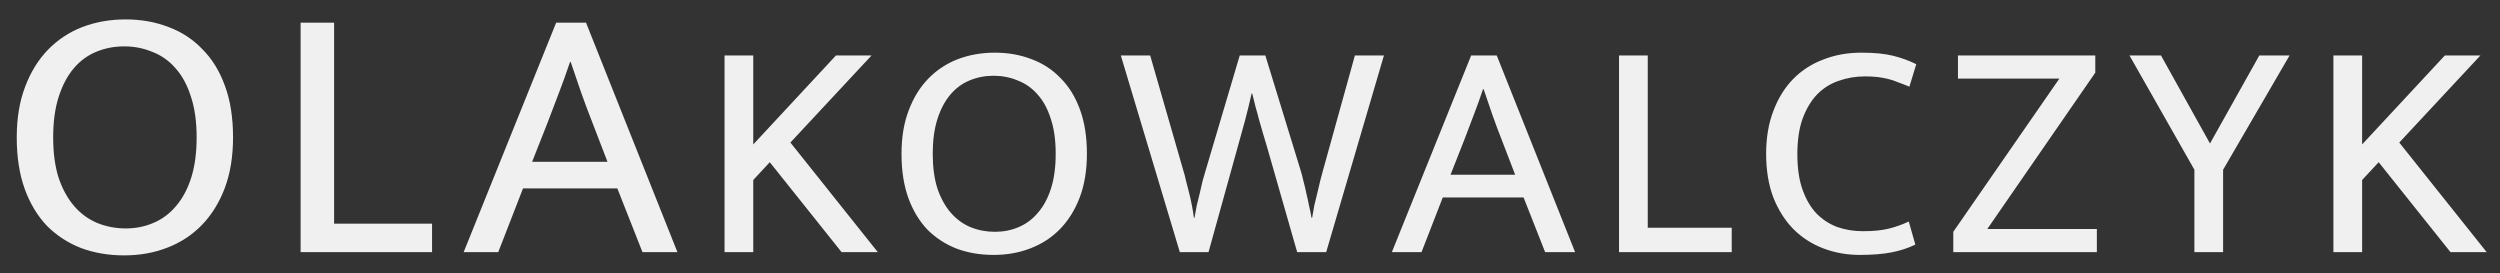 <svg width="119" height="13" viewBox="0 0 119 13" fill="none" xmlns="http://www.w3.org/2000/svg">
<rect x="0" y="0" width="119" height="13" fill="#333333" stroke="none"/>
<path d="M5.98 0.924C6.719 0.924 7.401 1.046 8.025 1.288C8.649 1.52 9.186 1.872 9.637 2.346C10.099 2.808 10.457 3.391 10.711 4.096C10.966 4.79 11.093 5.604 11.093 6.54C11.093 7.453 10.96 8.262 10.694 8.967C10.428 9.66 10.064 10.244 9.602 10.717C9.14 11.191 8.591 11.549 7.956 11.792C7.332 12.035 6.65 12.156 5.91 12.156C5.171 12.156 4.489 12.04 3.865 11.809C3.241 11.567 2.698 11.214 2.236 10.752C1.785 10.278 1.433 9.695 1.179 9.001C0.924 8.297 0.797 7.476 0.797 6.54C0.797 5.627 0.93 4.824 1.196 4.131C1.462 3.426 1.826 2.837 2.288 2.363C2.75 1.889 3.293 1.531 3.917 1.288C4.553 1.046 5.24 0.924 5.98 0.924ZM2.531 6.54C2.531 7.28 2.617 7.921 2.791 8.464C2.975 9.007 3.224 9.458 3.536 9.816C3.848 10.174 4.212 10.44 4.628 10.613C5.055 10.787 5.506 10.873 5.98 10.873C6.454 10.873 6.893 10.787 7.297 10.613C7.713 10.44 8.071 10.174 8.372 9.816C8.684 9.458 8.926 9.007 9.1 8.464C9.273 7.921 9.36 7.28 9.36 6.54C9.36 5.778 9.267 5.125 9.082 4.582C8.909 4.039 8.666 3.594 8.354 3.247C8.042 2.889 7.673 2.629 7.245 2.467C6.829 2.294 6.384 2.207 5.91 2.207C5.437 2.207 4.992 2.294 4.576 2.467C4.16 2.64 3.802 2.906 3.501 3.264C3.201 3.623 2.964 4.073 2.791 4.616C2.617 5.159 2.531 5.801 2.531 6.54ZM14.309 1.08H15.903V10.648H20.566V12H14.309V1.08ZM26.473 1.08H27.895L32.245 12H30.581L29.385 8.967H24.896L23.717 12H22.071L26.473 1.08ZM25.329 7.702H28.917L28.189 5.812C27.993 5.315 27.814 4.836 27.652 4.374C27.49 3.911 27.328 3.438 27.166 2.952H27.132C26.97 3.438 26.802 3.906 26.629 4.356C26.456 4.807 26.271 5.292 26.075 5.812L25.329 7.702ZM34.488 12V2.64H35.855V6.875L39.792 2.64H41.486L37.623 6.785L41.783 12H40.059L36.642 7.721L35.855 8.568V12H34.488ZM47.354 2.507C47.988 2.507 48.572 2.611 49.107 2.819C49.642 3.017 50.102 3.319 50.489 3.725C50.885 4.121 51.192 4.621 51.41 5.225C51.628 5.82 51.737 6.518 51.737 7.32C51.737 8.103 51.623 8.796 51.395 9.4C51.167 9.994 50.855 10.495 50.459 10.901C50.063 11.307 49.592 11.614 49.048 11.822C48.513 12.03 47.928 12.134 47.295 12.134C46.661 12.134 46.076 12.035 45.541 11.837C45.007 11.629 44.541 11.326 44.145 10.93C43.759 10.524 43.457 10.024 43.239 9.43C43.021 8.826 42.912 8.122 42.912 7.32C42.912 6.538 43.026 5.849 43.254 5.255C43.481 4.651 43.793 4.146 44.19 3.74C44.586 3.334 45.051 3.027 45.586 2.819C46.131 2.611 46.72 2.507 47.354 2.507ZM44.398 7.32C44.398 7.954 44.472 8.504 44.62 8.969C44.779 9.435 44.992 9.821 45.259 10.128C45.527 10.435 45.839 10.663 46.195 10.812C46.562 10.96 46.948 11.034 47.354 11.034C47.76 11.034 48.136 10.96 48.483 10.812C48.84 10.663 49.147 10.435 49.404 10.128C49.672 9.821 49.88 9.435 50.028 8.969C50.177 8.504 50.251 7.954 50.251 7.32C50.251 6.667 50.172 6.107 50.013 5.641C49.865 5.176 49.657 4.795 49.389 4.497C49.122 4.19 48.805 3.968 48.438 3.829C48.082 3.68 47.701 3.606 47.295 3.606C46.889 3.606 46.507 3.68 46.151 3.829C45.794 3.977 45.487 4.205 45.23 4.512C44.972 4.819 44.769 5.206 44.62 5.671C44.472 6.137 44.398 6.686 44.398 7.32ZM54.748 2.64L56.337 8.152C56.377 8.271 56.416 8.425 56.456 8.613C56.506 8.791 56.555 8.984 56.605 9.192C56.654 9.39 56.699 9.593 56.738 9.801C56.778 9.999 56.808 10.188 56.828 10.366H56.857C56.887 10.188 56.922 9.999 56.961 9.801C57.011 9.593 57.06 9.39 57.11 9.192C57.159 8.984 57.204 8.791 57.243 8.613C57.293 8.434 57.337 8.281 57.377 8.152L59.011 2.64H60.23L61.923 8.152C61.963 8.281 62.002 8.434 62.042 8.613C62.092 8.791 62.136 8.979 62.176 9.177C62.225 9.375 62.27 9.578 62.309 9.786C62.359 9.994 62.399 10.188 62.428 10.366H62.458C62.488 10.178 62.522 9.98 62.562 9.772C62.612 9.564 62.661 9.361 62.711 9.162C62.76 8.954 62.805 8.766 62.844 8.598C62.894 8.42 62.934 8.271 62.963 8.152L64.493 2.64H65.875L63.127 12H61.745L60.319 7.023C60.249 6.775 60.18 6.543 60.111 6.325C60.051 6.107 59.992 5.899 59.932 5.701C59.883 5.503 59.828 5.305 59.769 5.107C59.719 4.899 59.665 4.681 59.606 4.453H59.576C59.477 4.899 59.368 5.344 59.249 5.79C59.13 6.236 59.016 6.647 58.907 7.023L57.526 12H56.159L53.351 2.64H54.748ZM70.027 2.64H71.245L74.974 12H73.548L72.523 9.4H68.675L67.665 12H66.253L70.027 2.64ZM69.046 8.316H72.121L71.498 6.696C71.329 6.27 71.176 5.859 71.037 5.463C70.898 5.067 70.76 4.661 70.621 4.245H70.591C70.453 4.661 70.309 5.062 70.16 5.448C70.012 5.835 69.853 6.251 69.685 6.696L69.046 8.316ZM77.066 2.64H78.433V10.841H82.43V12H77.066V2.64ZM88.674 11.005C89.169 11.005 89.575 10.965 89.892 10.886C90.219 10.806 90.541 10.693 90.858 10.544L91.169 11.643C90.823 11.812 90.442 11.936 90.026 12.015C89.62 12.094 89.119 12.134 88.525 12.134C87.911 12.134 87.332 12.03 86.787 11.822C86.242 11.614 85.767 11.307 85.361 10.901C84.965 10.495 84.647 9.994 84.41 9.4C84.182 8.796 84.068 8.103 84.068 7.32C84.068 6.558 84.182 5.879 84.41 5.285C84.638 4.681 84.95 4.176 85.346 3.769C85.752 3.354 86.232 3.042 86.787 2.834C87.341 2.616 87.946 2.507 88.599 2.507C89.213 2.507 89.719 2.556 90.115 2.655C90.511 2.754 90.877 2.888 91.214 3.056L90.887 4.126C90.699 4.047 90.521 3.977 90.352 3.918C90.194 3.849 90.031 3.794 89.862 3.755C89.704 3.715 89.535 3.685 89.357 3.666C89.189 3.646 88.996 3.636 88.778 3.636C88.342 3.636 87.926 3.705 87.53 3.844C87.143 3.973 86.802 4.185 86.505 4.483C86.217 4.78 85.985 5.166 85.806 5.641C85.638 6.107 85.554 6.671 85.554 7.335C85.554 8.009 85.638 8.578 85.806 9.044C85.975 9.509 86.198 9.885 86.475 10.173C86.762 10.46 87.094 10.673 87.47 10.812C87.847 10.94 88.248 11.005 88.674 11.005ZM99.736 2.64V3.458L94.595 10.901H99.81V12H92.976V11.034L98.027 3.74H93.199V2.64H99.736ZM102.863 2.64L105.196 6.83L107.543 2.64H108.984L105.82 8.078V12H104.453V8.078L101.363 2.64H102.863ZM111.07 12V2.64H112.437V6.875L116.374 2.64H118.068L114.205 6.785L118.365 12H116.642L113.225 7.721L112.437 8.568V12H111.07Z" fill="#F0F0F0"/>
</svg>

